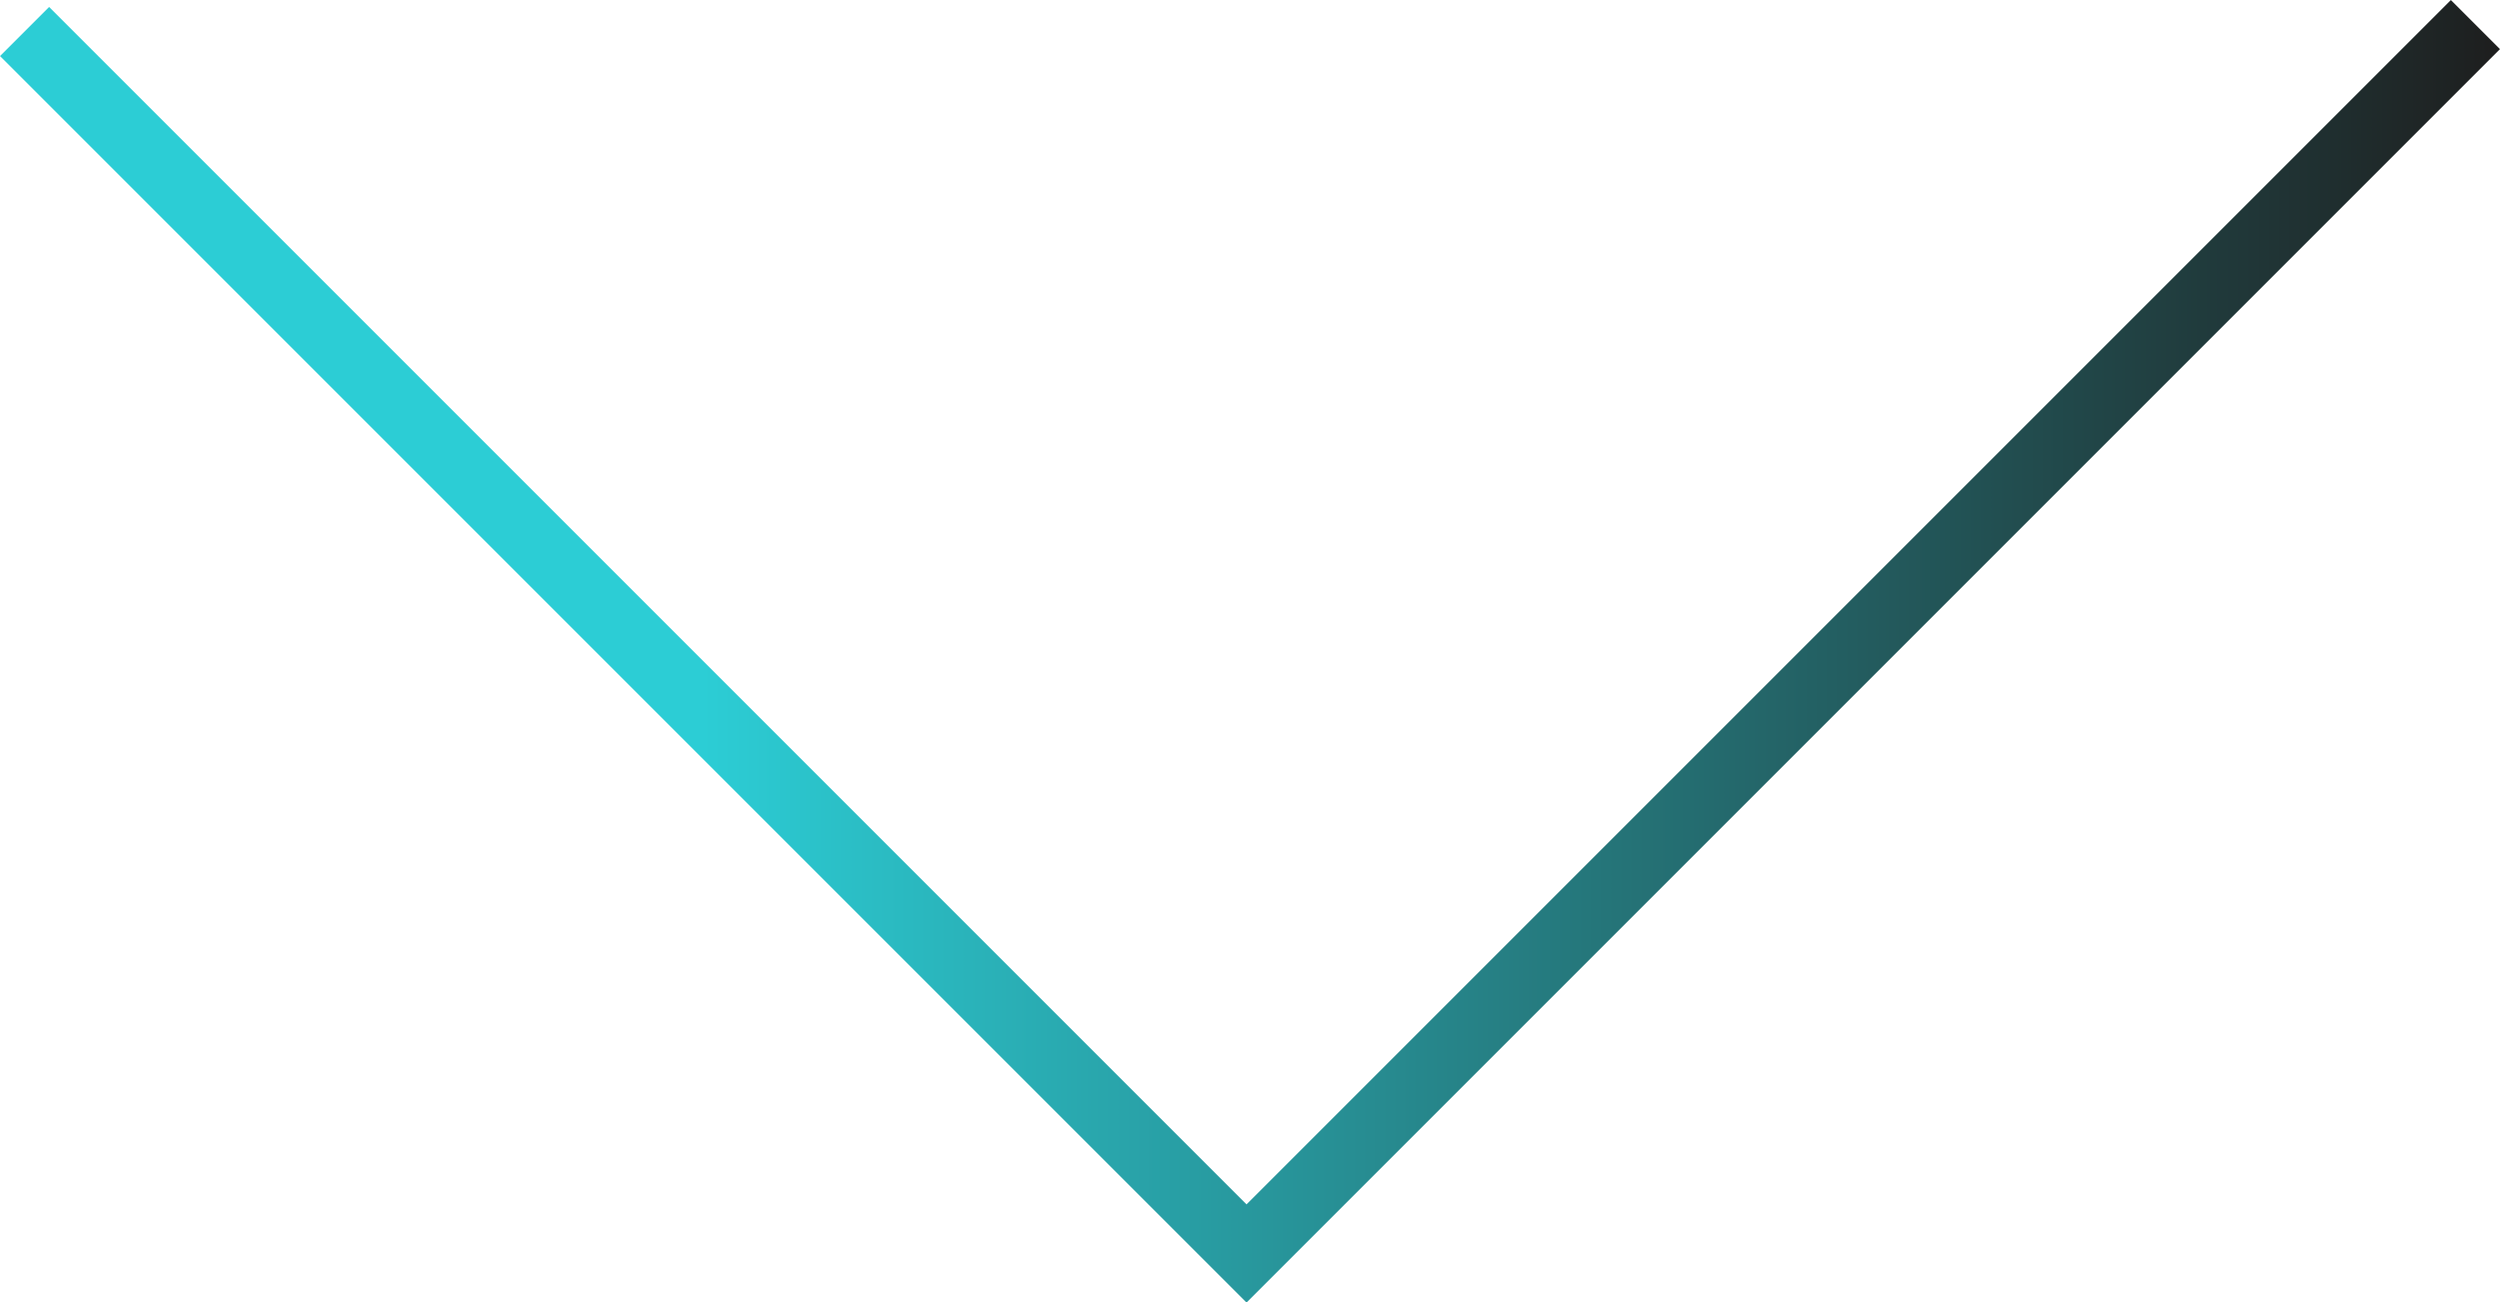 <!-- Generator: Adobe Illustrator 23.1.1, SVG Export Plug-In  -->
<svg version="1.1" xmlns="http://www.w3.org/2000/svg" xmlns:xlink="http://www.w3.org/1999/xlink" x="0px" y="0px"
	 width="180.04px" height="93.8px" viewBox="0 0 180.04 93.8" style="enable-background:new 0 0 180.04 93.8;" xml:space="preserve"
	>
<style type="text/css">
	.st0{fill:none;stroke:url(#SVGID_1_);stroke-width:5;stroke-miterlimit:10;}
	.st1{fill:none;stroke:url(#SVGID_2_);stroke-width:5;stroke-miterlimit:10;}
</style>
<defs>
</defs>
<linearGradient id="SVGID_1_" gradientUnits="userSpaceOnUse" x1="0" y1="46.902" x2="180.036" y2="46.902">
	<stop  offset="0.281" style="stop-color:#2CCDD5"/>
	<stop  offset="1" style="stop-color:#1E1E1E"/>
</linearGradient>
<polyline class="st0" points="178.27,1.77 89.77,90.27 1.77,2.27 "/>
</svg>
